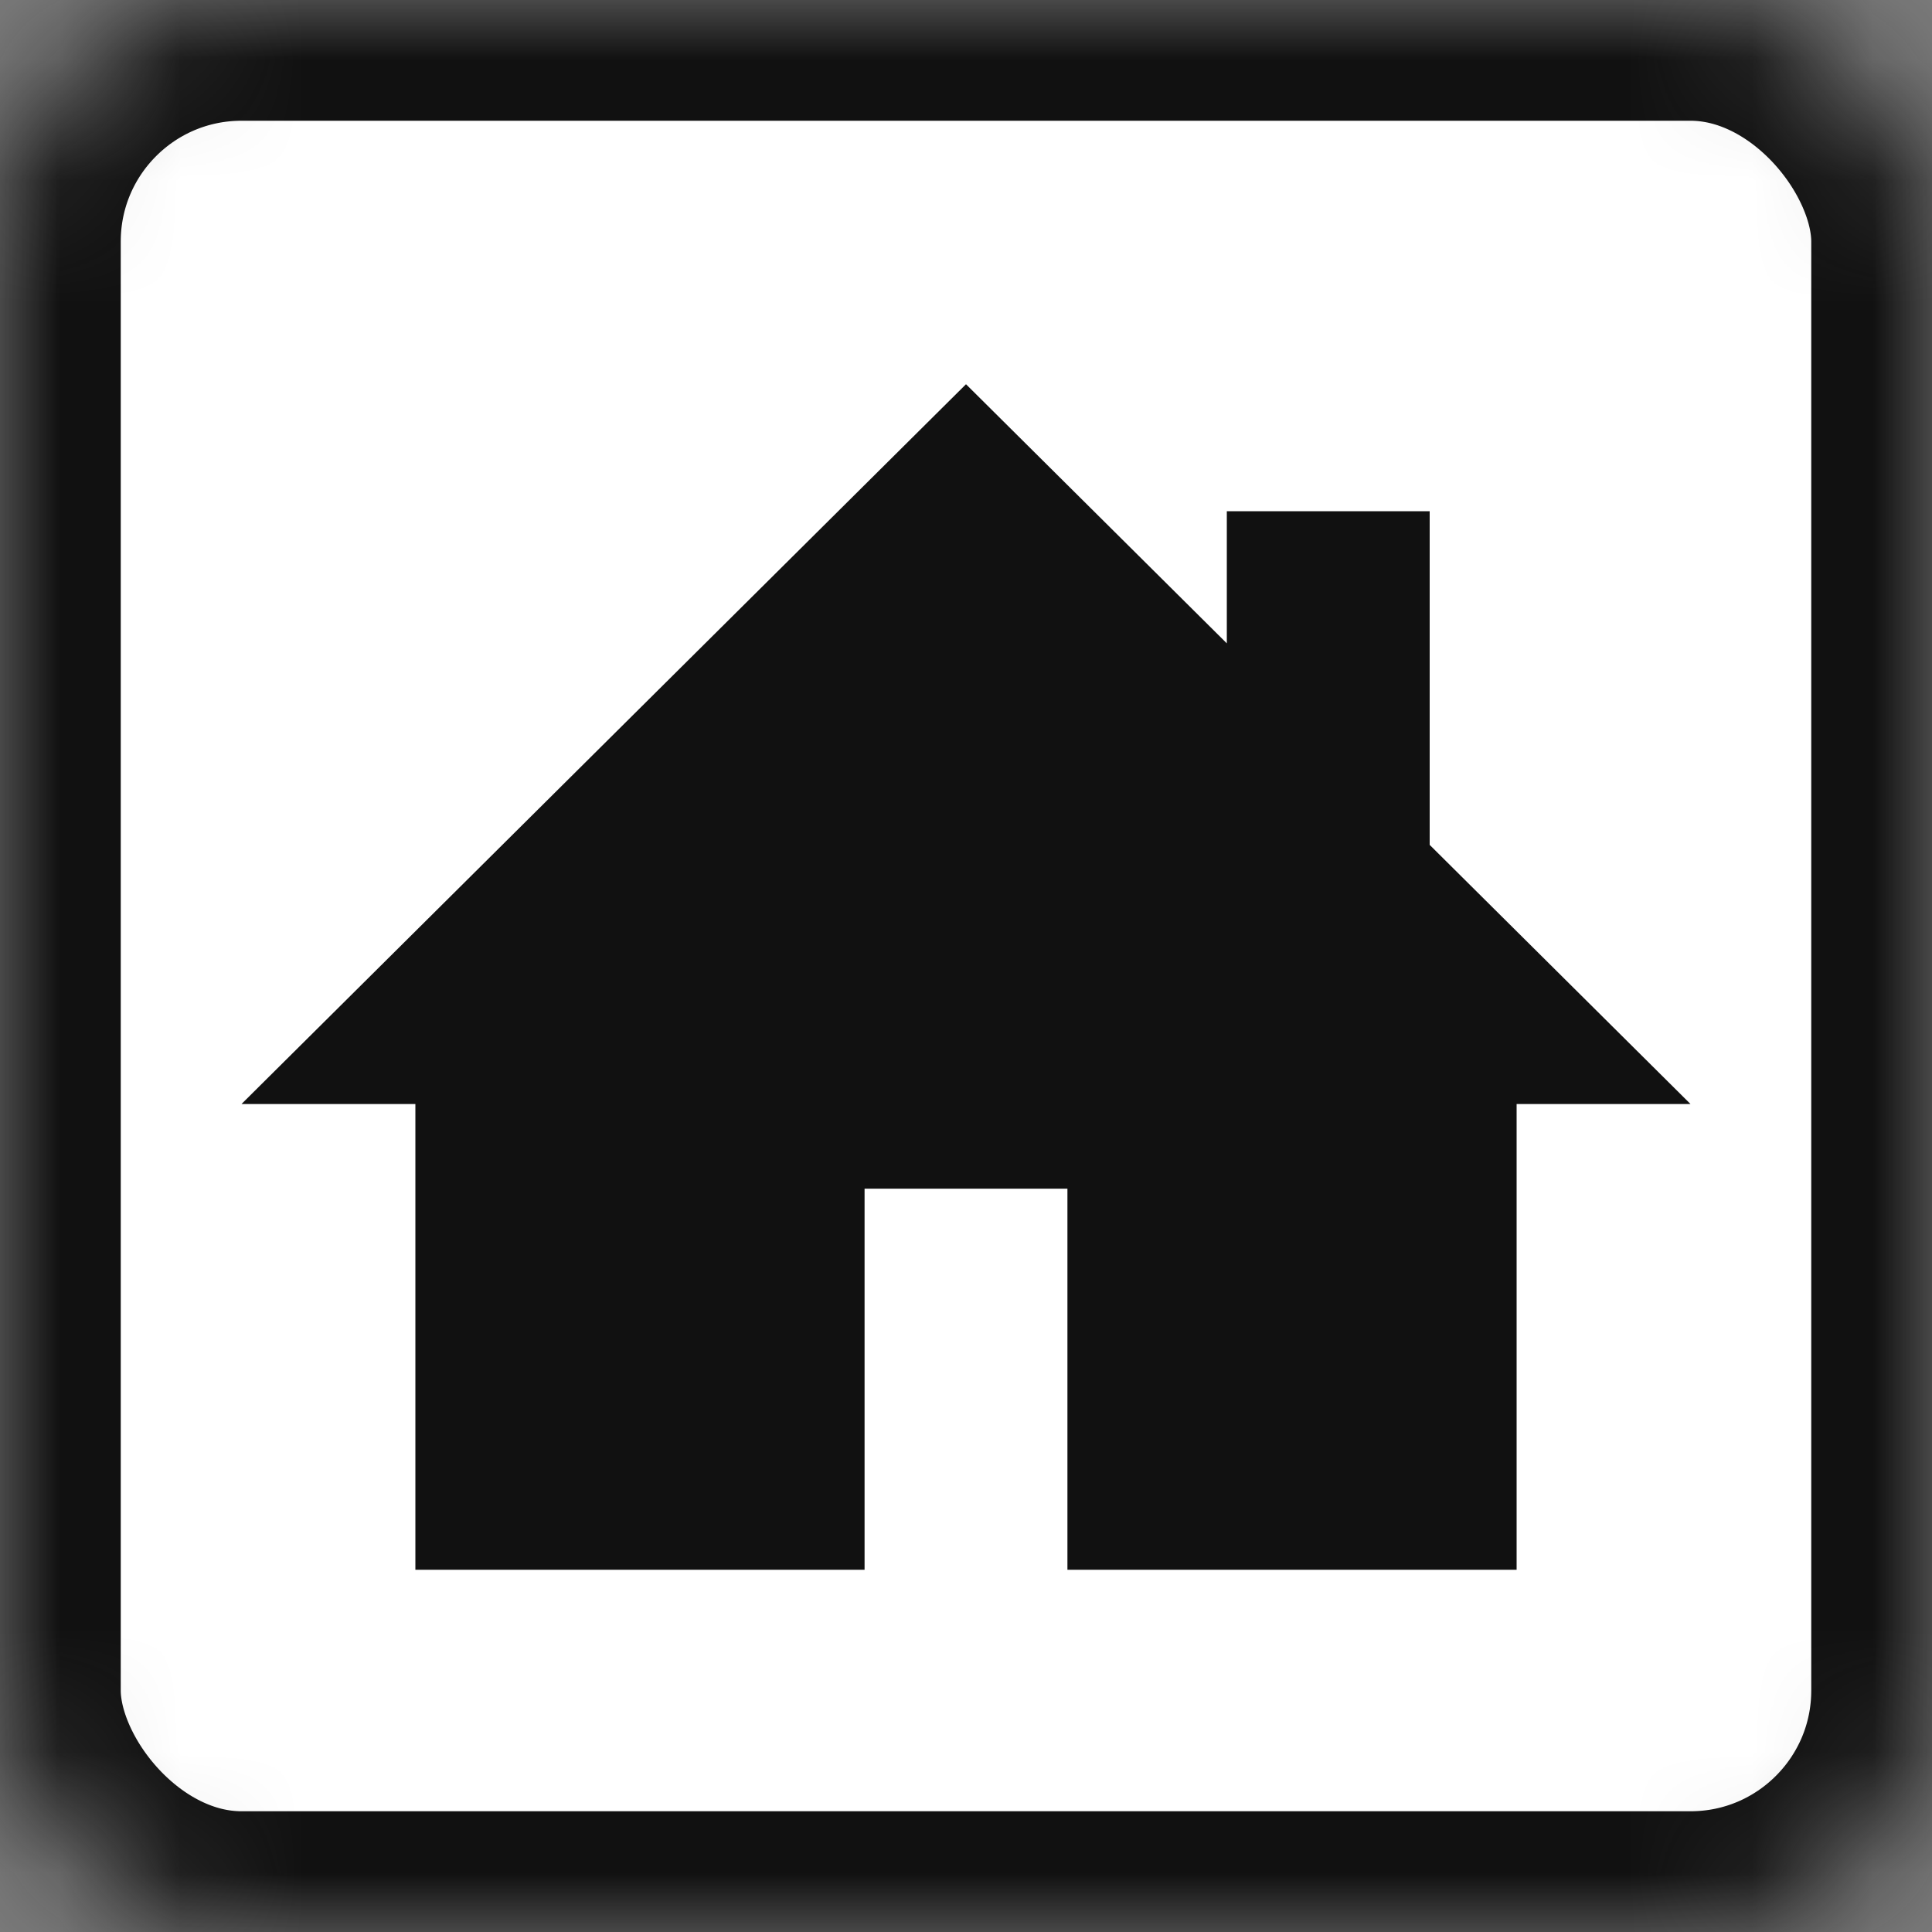 <?xml version="1.0" encoding="UTF-8" standalone="no"?>
<svg width="16px" height="16px" viewBox="0 0 16 16" version="1.1" xmlns="http://www.w3.org/2000/svg" xmlns:xlink="http://www.w3.org/1999/xlink">
    <rect x="0" y="0" width="16" height="16" fill="#808080" stroke="none"/>
    <!-- Generator: Sketch 41.2 (35397) - http://www.bohemiancoding.com/sketch -->
    <title>icon/home-16-textblack</title>
    <desc>Created with Sketch.</desc>
    <defs>
        <rect id="path-1" x="0" y="0" width="16" height="16" rx="2"></rect>
        <mask id="mask-2" maskContentUnits="userSpaceOnUse" maskUnits="objectBoundingBox" x="0" y="0" width="16" height="16" fill="white">
            <use xlink:href="#path-1"></use>
        </mask>
    </defs>
    <g id="-blocks/icons" stroke="none" stroke-width="1" fill="none" fill-rule="evenodd">
        <g id="icon/home-small">
            <g>
                <use id="Rectangle-270-Copy" stroke="#111111" mask="url(#mask-2)" stroke-width="2" fill="#FFFFFF" xlink:href="#path-1"></use>
                <g id="noun_293_cc" transform="translate(2, 3)" fill="#111111">
                    <polygon id="Shape" points="9.84 3.997 9.84 1.234 8.16 1.234 8.16 2.328 6 0.182 0 6.143 1.44 6.143 1.44 10 5.16 10 5.16 6.844 6.84 6.844 6.84 10 10.56 10 10.56 6.143 12 6.143"></polygon>
                </g>
            </g>
        </g>
    </g>
</svg>